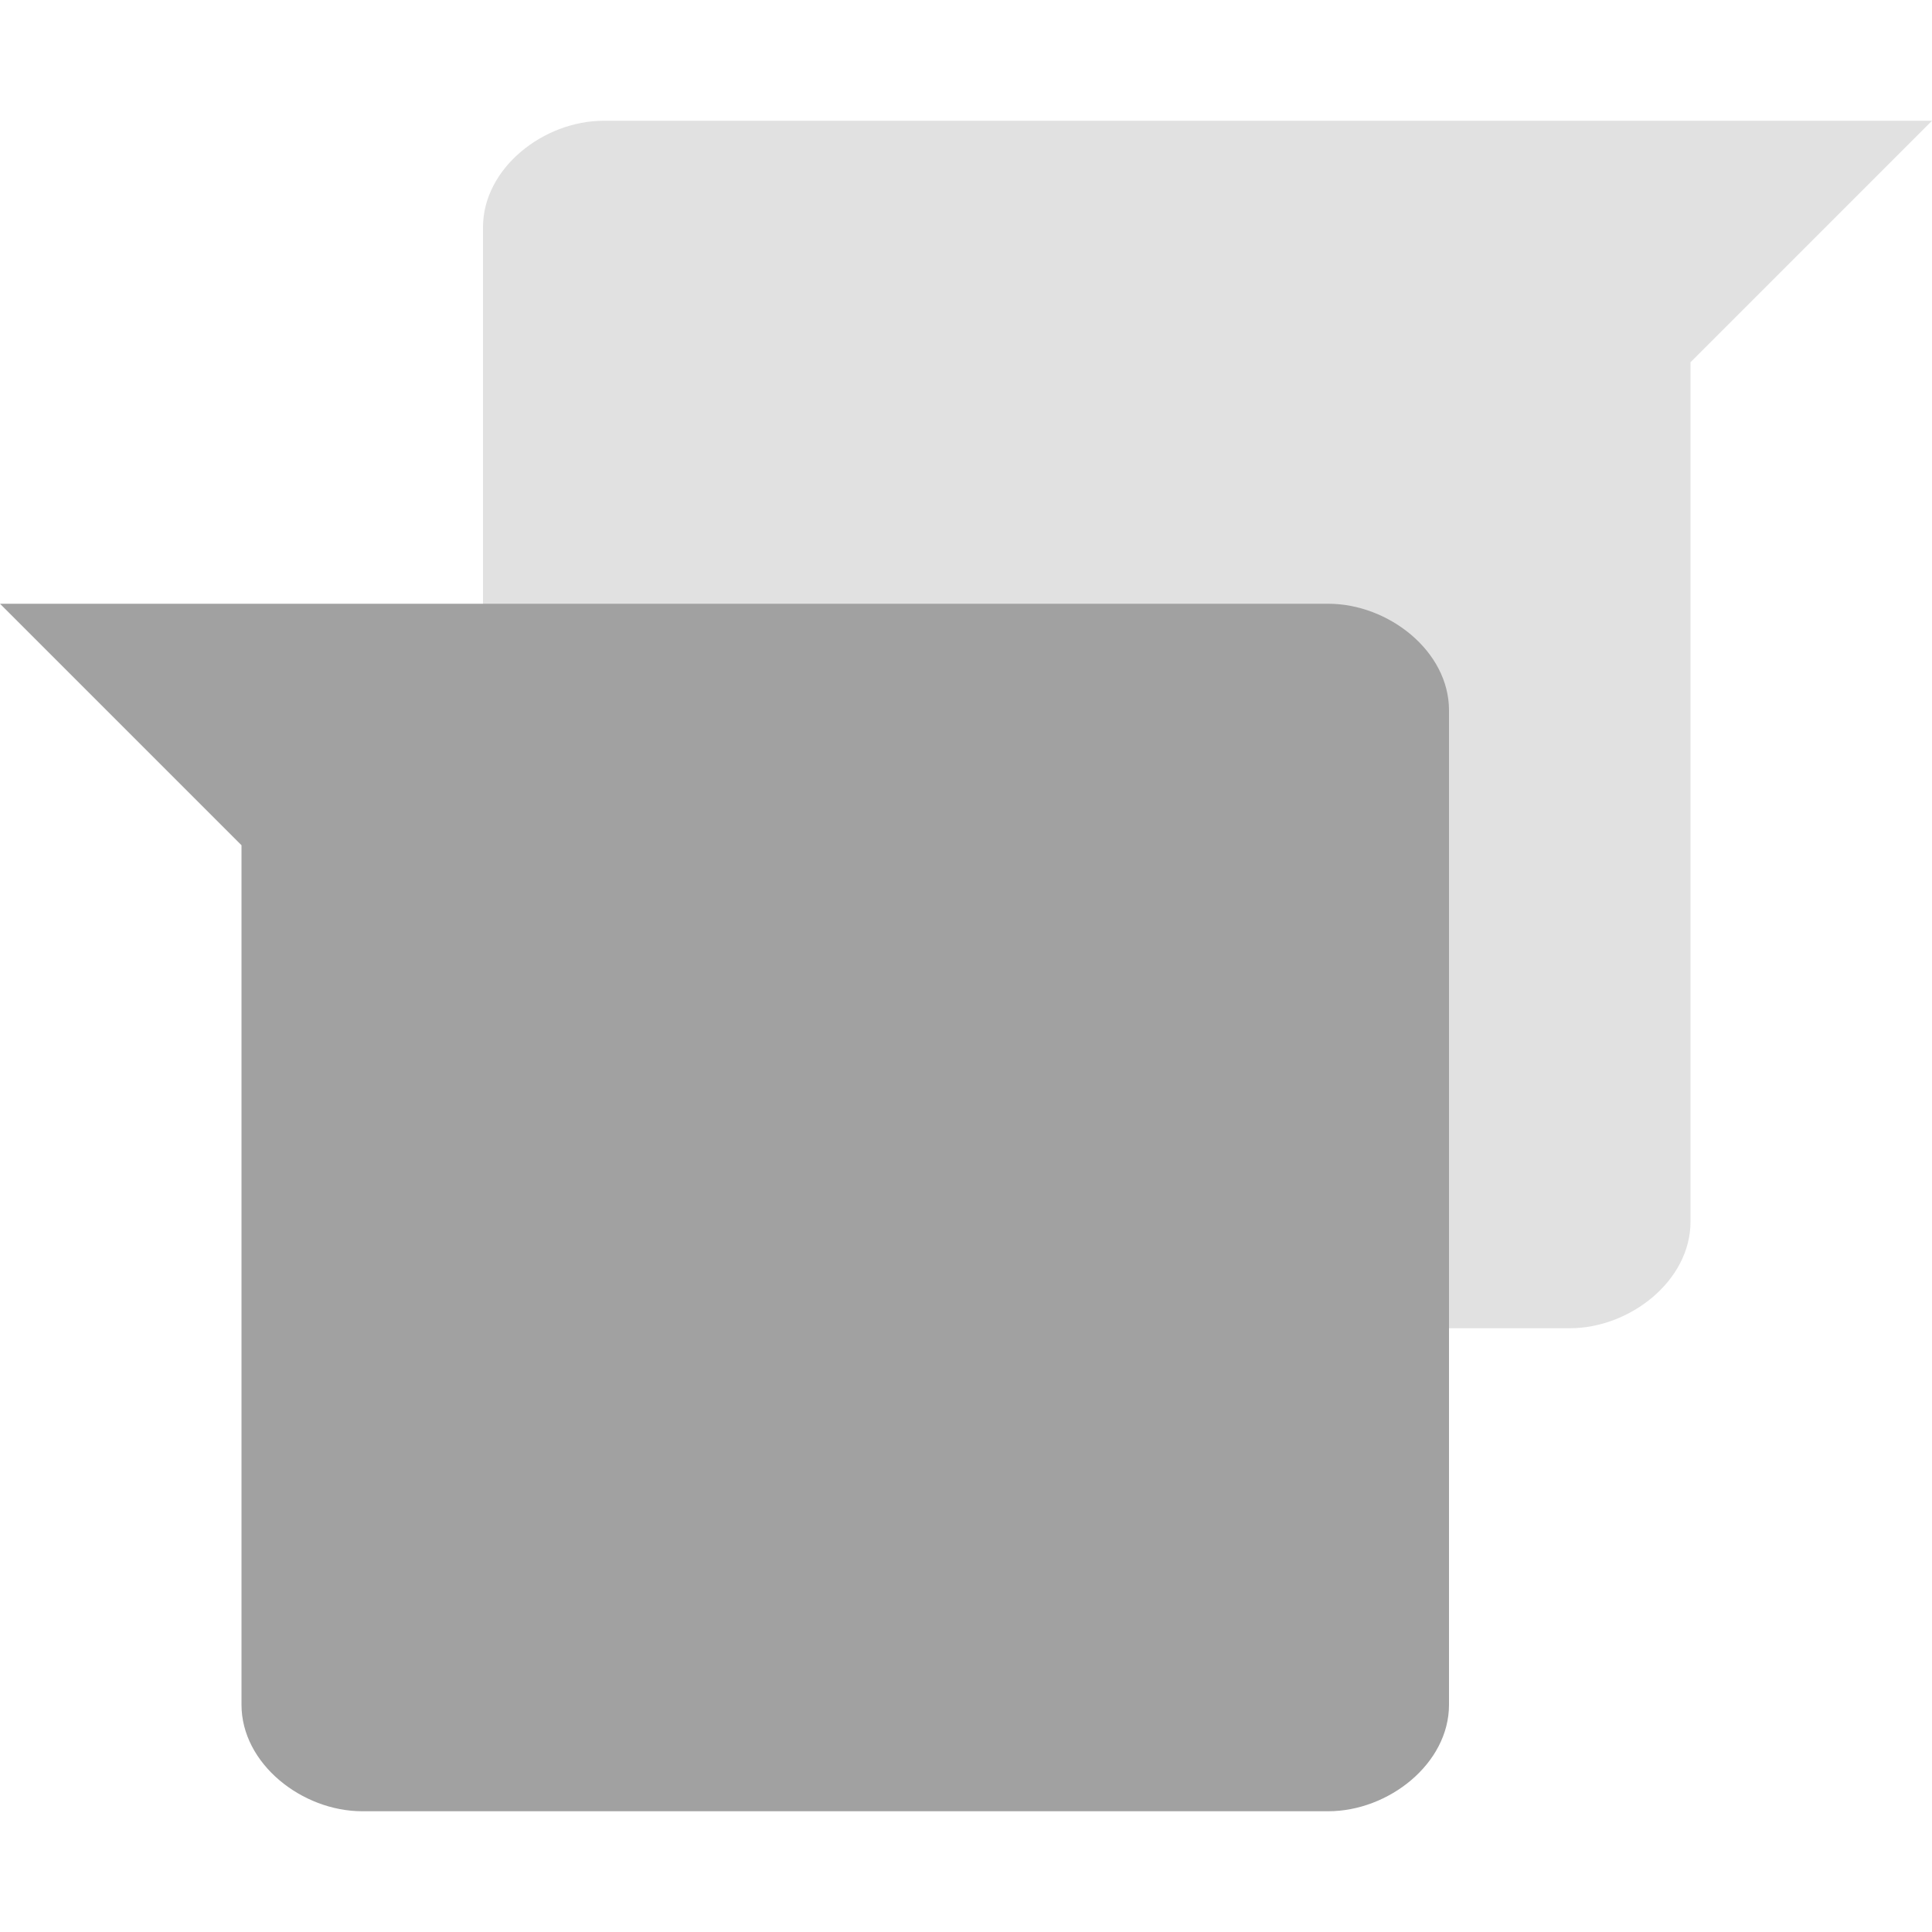 <svg xmlns="http://www.w3.org/2000/svg" width="16" height="16" version="1">
 <path fill="#e1e1e1" d="m16 1-2 2v7.118c0 0.488-0.501 0.882-1 0.882h-8c-0.499 0-1-0.394-1-0.882v-8.236c0-0.489 0.501-0.882 1-0.882z"/>
 <path fill="#a1a1a1" d="m-1.625e-8 5 2 2v7.118c0 0.488 0.501 0.882 1 0.882h8c0.499 0 1-0.394 1-0.882v-8.236c0-0.489-0.501-0.882-1-0.882z"/>
</svg>
